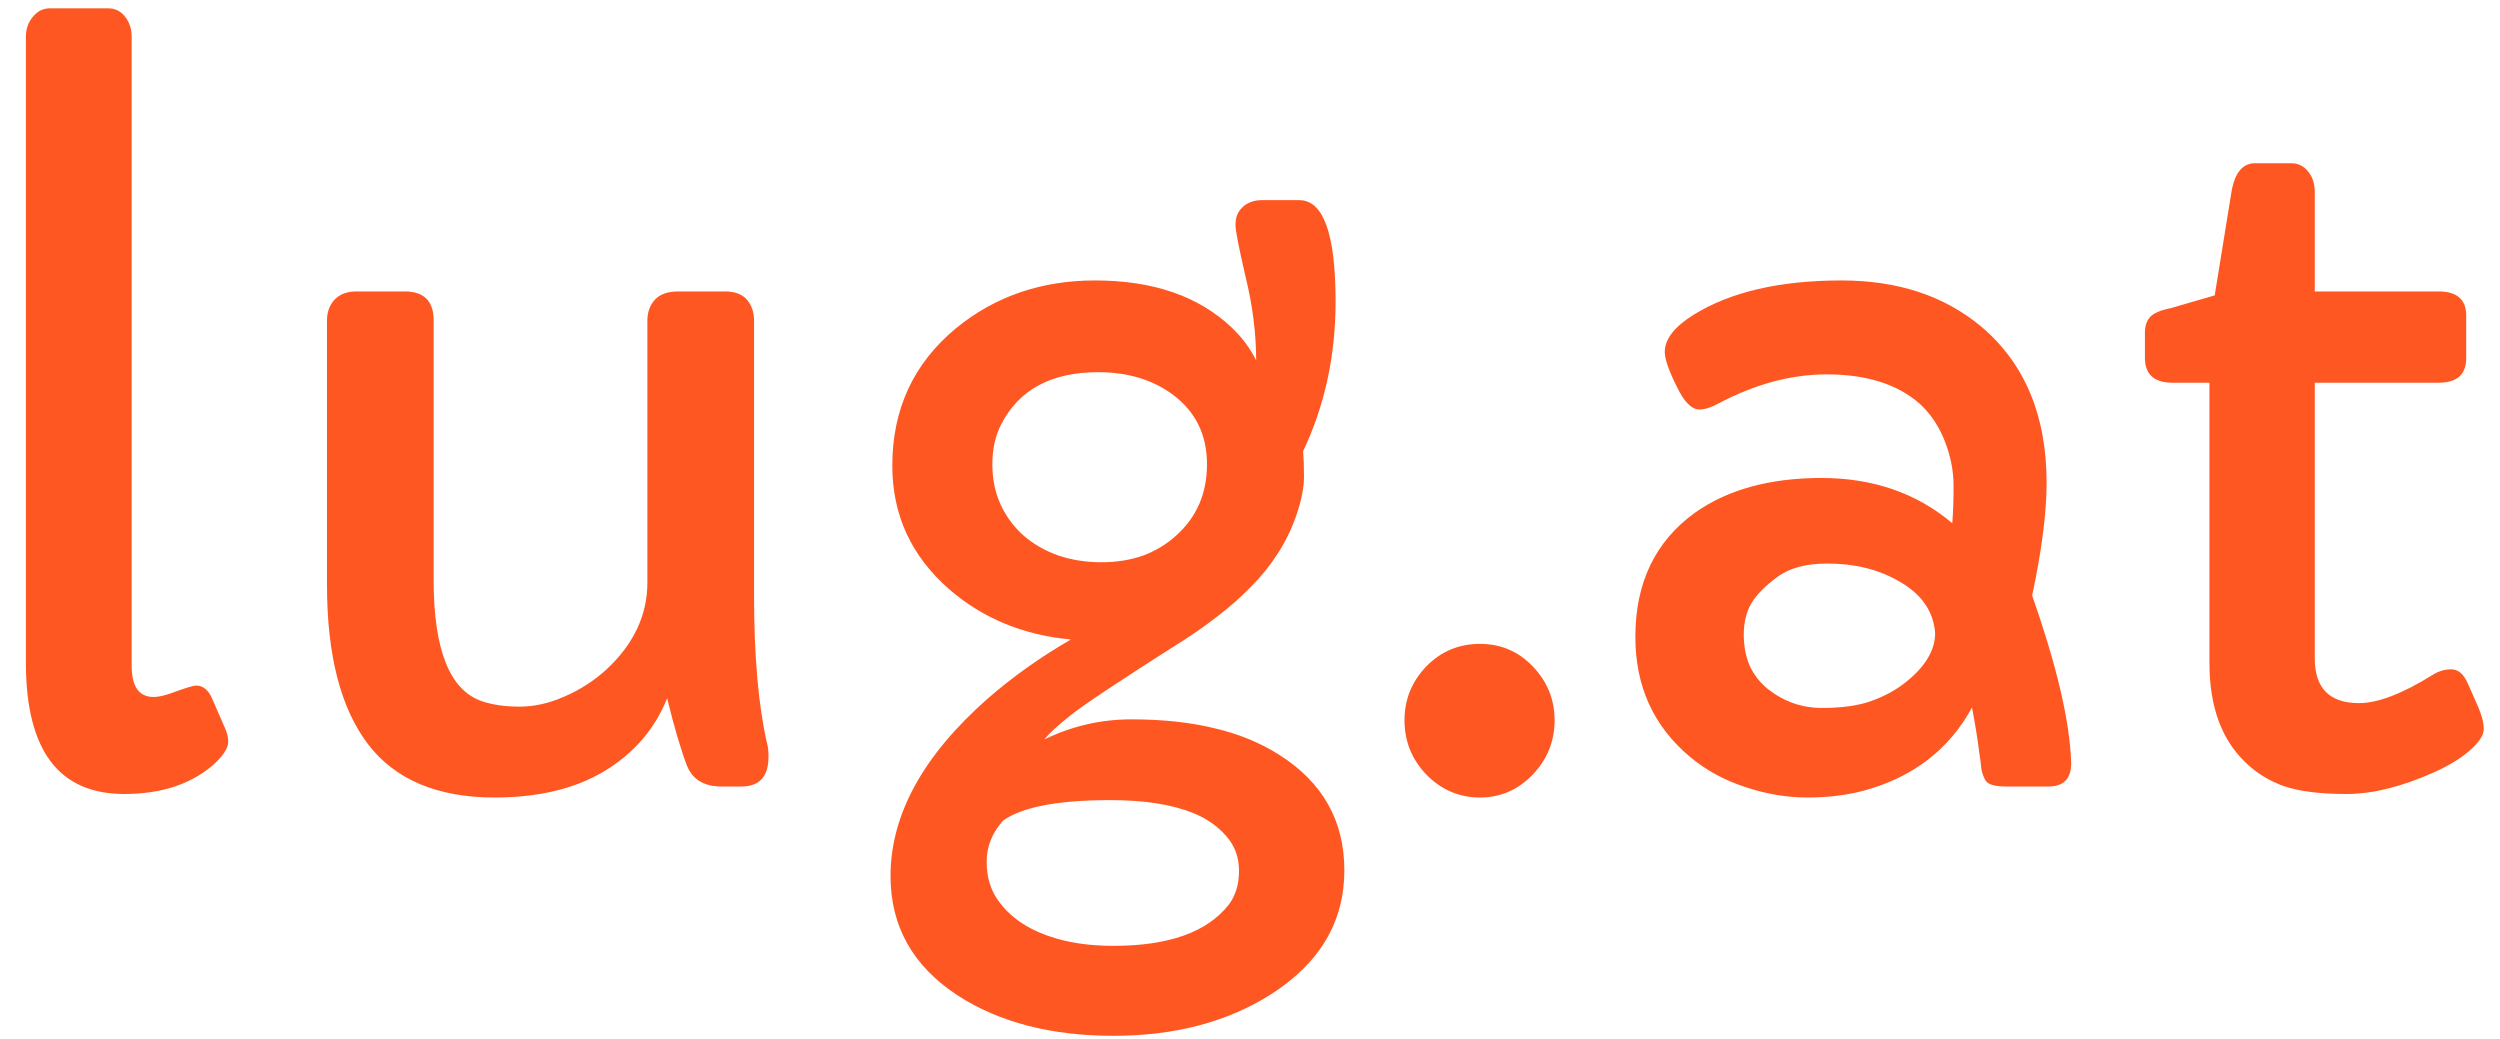 <svg width="89" height="37" viewBox="0 0 89 37" fill="none" xmlns="http://www.w3.org/2000/svg">
<path d="M4.688 23.703C4.688 24.443 4.948 24.812 5.469 24.812C5.635 24.812 5.849 24.766 6.109 24.672C6.589 24.495 6.88 24.406 6.984 24.406C7.224 24.406 7.411 24.557 7.547 24.859L8.031 25.969C8.094 26.125 8.125 26.271 8.125 26.406C8.125 26.646 7.927 26.938 7.531 27.281C6.74 27.938 5.703 28.266 4.422 28.266C2.089 28.266 0.922 26.708 0.922 23.594V1.312C0.922 1.031 1.005 0.792 1.172 0.594C1.339 0.396 1.536 0.297 1.766 0.297H3.859C4.099 0.297 4.297 0.396 4.453 0.594C4.609 0.792 4.688 1.031 4.688 1.312V23.703ZM27.359 26.938C27.359 27.646 27.037 28 26.391 28H25.688C25.062 28 24.651 27.75 24.453 27.25C24.234 26.677 24 25.88 23.75 24.859C23.312 25.953 22.568 26.818 21.516 27.453C20.474 28.078 19.172 28.391 17.609 28.391C15.568 28.391 14.062 27.755 13.094 26.484C12.125 25.203 11.641 23.318 11.641 20.828V11.406C11.641 11.115 11.729 10.87 11.906 10.672C12.094 10.474 12.354 10.375 12.688 10.375H14.406C15.094 10.375 15.438 10.719 15.438 11.406V20.656C15.438 23.146 16.016 24.583 17.172 24.969C17.547 25.094 17.99 25.156 18.5 25.156C19.021 25.156 19.552 25.037 20.094 24.797C20.646 24.557 21.141 24.24 21.578 23.844C22.557 22.938 23.047 21.901 23.047 20.734V11.406C23.047 11.115 23.135 10.87 23.312 10.672C23.49 10.474 23.771 10.375 24.156 10.375H25.797C26.162 10.375 26.427 10.474 26.594 10.672C26.76 10.87 26.844 11.115 26.844 11.406V21.172C26.844 23.37 27 25.141 27.312 26.484C27.344 26.599 27.359 26.75 27.359 26.938ZM37.172 26.328C38.151 25.849 39.188 25.609 40.281 25.609C41.385 25.609 42.365 25.713 43.219 25.922C44.083 26.12 44.859 26.438 45.547 26.875C47.089 27.854 47.859 29.224 47.859 30.984C47.859 32.818 46.984 34.292 45.234 35.406C43.682 36.385 41.818 36.875 39.641 36.875C37.422 36.875 35.573 36.396 34.094 35.438C32.5 34.396 31.703 32.979 31.703 31.188C31.703 29.01 32.854 26.906 35.156 24.875C36.052 24.094 37.042 23.391 38.125 22.766C36.427 22.609 34.979 22.01 33.781 20.969C32.438 19.792 31.766 18.328 31.766 16.578C31.766 14.568 32.521 12.938 34.031 11.688C35.417 10.552 37.068 9.984 38.984 9.984C41.047 9.984 42.667 10.542 43.844 11.656C44.208 12 44.5 12.391 44.719 12.828C44.719 11.87 44.594 10.88 44.344 9.859C44.104 8.828 43.984 8.214 43.984 8.016C43.984 7.818 44.021 7.661 44.094 7.547C44.177 7.422 44.271 7.328 44.375 7.266C44.531 7.172 44.708 7.125 44.906 7.125H46.25C47.115 7.125 47.547 8.328 47.547 10.734C47.547 12.662 47.161 14.438 46.391 16.062C46.411 16.292 46.422 16.594 46.422 16.969C46.422 17.344 46.339 17.781 46.172 18.281C46.005 18.781 45.781 19.25 45.5 19.688C45.229 20.115 44.911 20.51 44.547 20.875C44.193 21.24 43.812 21.578 43.406 21.891C43.01 22.203 42.609 22.49 42.203 22.75C39.922 24.198 38.557 25.104 38.109 25.469C37.661 25.823 37.349 26.109 37.172 26.328ZM36.453 19.078C36.807 19.38 37.219 19.615 37.688 19.781C38.167 19.938 38.672 20.016 39.203 20.016C39.745 20.016 40.24 19.938 40.688 19.781C41.135 19.615 41.531 19.375 41.875 19.062C42.604 18.406 42.969 17.562 42.969 16.531C42.969 15.479 42.562 14.651 41.75 14.047C41.031 13.516 40.146 13.25 39.094 13.25C37.427 13.25 36.276 13.87 35.641 15.109C35.432 15.516 35.328 15.99 35.328 16.531C35.328 17.062 35.427 17.542 35.625 17.969C35.823 18.396 36.099 18.766 36.453 19.078ZM35.703 29.219C35.318 29.656 35.125 30.141 35.125 30.672C35.125 31.203 35.255 31.656 35.516 32.031C35.776 32.406 36.12 32.719 36.547 32.969C37.37 33.438 38.401 33.672 39.641 33.672C41.599 33.672 42.964 33.188 43.734 32.219C43.984 31.896 44.109 31.49 44.109 31C44.109 30.51 43.953 30.094 43.641 29.75C43.339 29.406 42.958 29.141 42.5 28.953C41.74 28.641 40.75 28.484 39.531 28.484C37.656 28.484 36.38 28.729 35.703 29.219ZM50 25.641C50 24.901 50.26 24.26 50.781 23.719C51.302 23.188 51.938 22.922 52.688 22.922C53.427 22.922 54.052 23.188 54.562 23.719C55.083 24.26 55.344 24.901 55.344 25.641C55.344 26.391 55.083 27.037 54.562 27.578C54.042 28.12 53.417 28.391 52.688 28.391C51.948 28.391 51.312 28.12 50.781 27.578C50.26 27.037 50 26.391 50 25.641ZM73.734 27.172C73.734 27.724 73.463 28 72.922 28H71.406C71 28 70.755 27.922 70.672 27.766C70.588 27.599 70.542 27.453 70.531 27.328C70.521 27.193 70.5 27.031 70.469 26.844C70.406 26.333 70.318 25.781 70.203 25.188C69.391 26.677 68.115 27.662 66.375 28.141C65.76 28.307 65.083 28.391 64.344 28.391C63.604 28.391 62.865 28.266 62.125 28.016C61.385 27.776 60.729 27.417 60.156 26.938C58.865 25.854 58.219 24.432 58.219 22.672C58.219 20.745 58.927 19.271 60.344 18.25C61.51 17.427 63.01 17.016 64.844 17.016C66.677 17.016 68.229 17.552 69.5 18.625C69.531 18.271 69.547 17.828 69.547 17.297C69.547 16.766 69.443 16.234 69.234 15.703C69.026 15.172 68.729 14.729 68.344 14.375C67.552 13.677 66.448 13.328 65.031 13.328C63.76 13.328 62.469 13.677 61.156 14.375C60.906 14.51 60.688 14.578 60.5 14.578C60.219 14.578 59.948 14.302 59.688 13.75C59.406 13.188 59.266 12.781 59.266 12.531C59.266 12.073 59.609 11.63 60.297 11.203C61.609 10.391 63.365 9.984 65.562 9.984C67.562 9.984 69.219 10.531 70.531 11.625C72.083 12.938 72.859 14.792 72.859 17.188C72.859 18.25 72.688 19.588 72.344 21.203C73.229 23.724 73.693 25.713 73.734 27.172ZM63.266 20.547C62.839 20.859 62.531 21.172 62.344 21.484C62.167 21.797 62.078 22.167 62.078 22.594C62.078 23.01 62.151 23.385 62.297 23.719C62.453 24.042 62.667 24.312 62.938 24.531C63.51 24.979 64.151 25.203 64.859 25.203C65.578 25.203 66.167 25.12 66.625 24.953C67.083 24.787 67.479 24.573 67.812 24.312C68.531 23.75 68.891 23.156 68.891 22.531C68.828 21.75 68.396 21.135 67.594 20.688C66.875 20.271 66.026 20.062 65.047 20.062C64.287 20.062 63.693 20.224 63.266 20.547ZM87.797 12.75C87.797 13.333 87.469 13.625 86.812 13.625H82.406V23.438C82.406 24.5 82.932 25.031 83.984 25.031C84.651 25.031 85.521 24.698 86.594 24.031C86.802 23.896 87.026 23.828 87.266 23.828C87.516 23.828 87.713 24 87.859 24.344L88.219 25.156C88.354 25.469 88.422 25.734 88.422 25.953C88.422 26.172 88.255 26.427 87.922 26.719C87.599 27 87.182 27.255 86.672 27.484C85.516 28.005 84.469 28.266 83.531 28.266C82.594 28.266 81.849 28.172 81.297 27.984C80.755 27.787 80.292 27.495 79.906 27.109C79.073 26.297 78.656 25.125 78.656 23.594V13.625H77.344C76.688 13.625 76.359 13.328 76.359 12.734V11.844C76.359 11.604 76.422 11.417 76.547 11.281C76.672 11.146 76.917 11.042 77.281 10.969L78.844 10.516L79.438 6.844C79.552 6.156 79.833 5.812 80.281 5.812H81.578C81.818 5.812 82.016 5.911 82.172 6.109C82.328 6.297 82.406 6.542 82.406 6.844V10.375H86.812C87.469 10.375 87.797 10.662 87.797 11.234V12.75Z" fill="#FF5722"/>
</svg>
